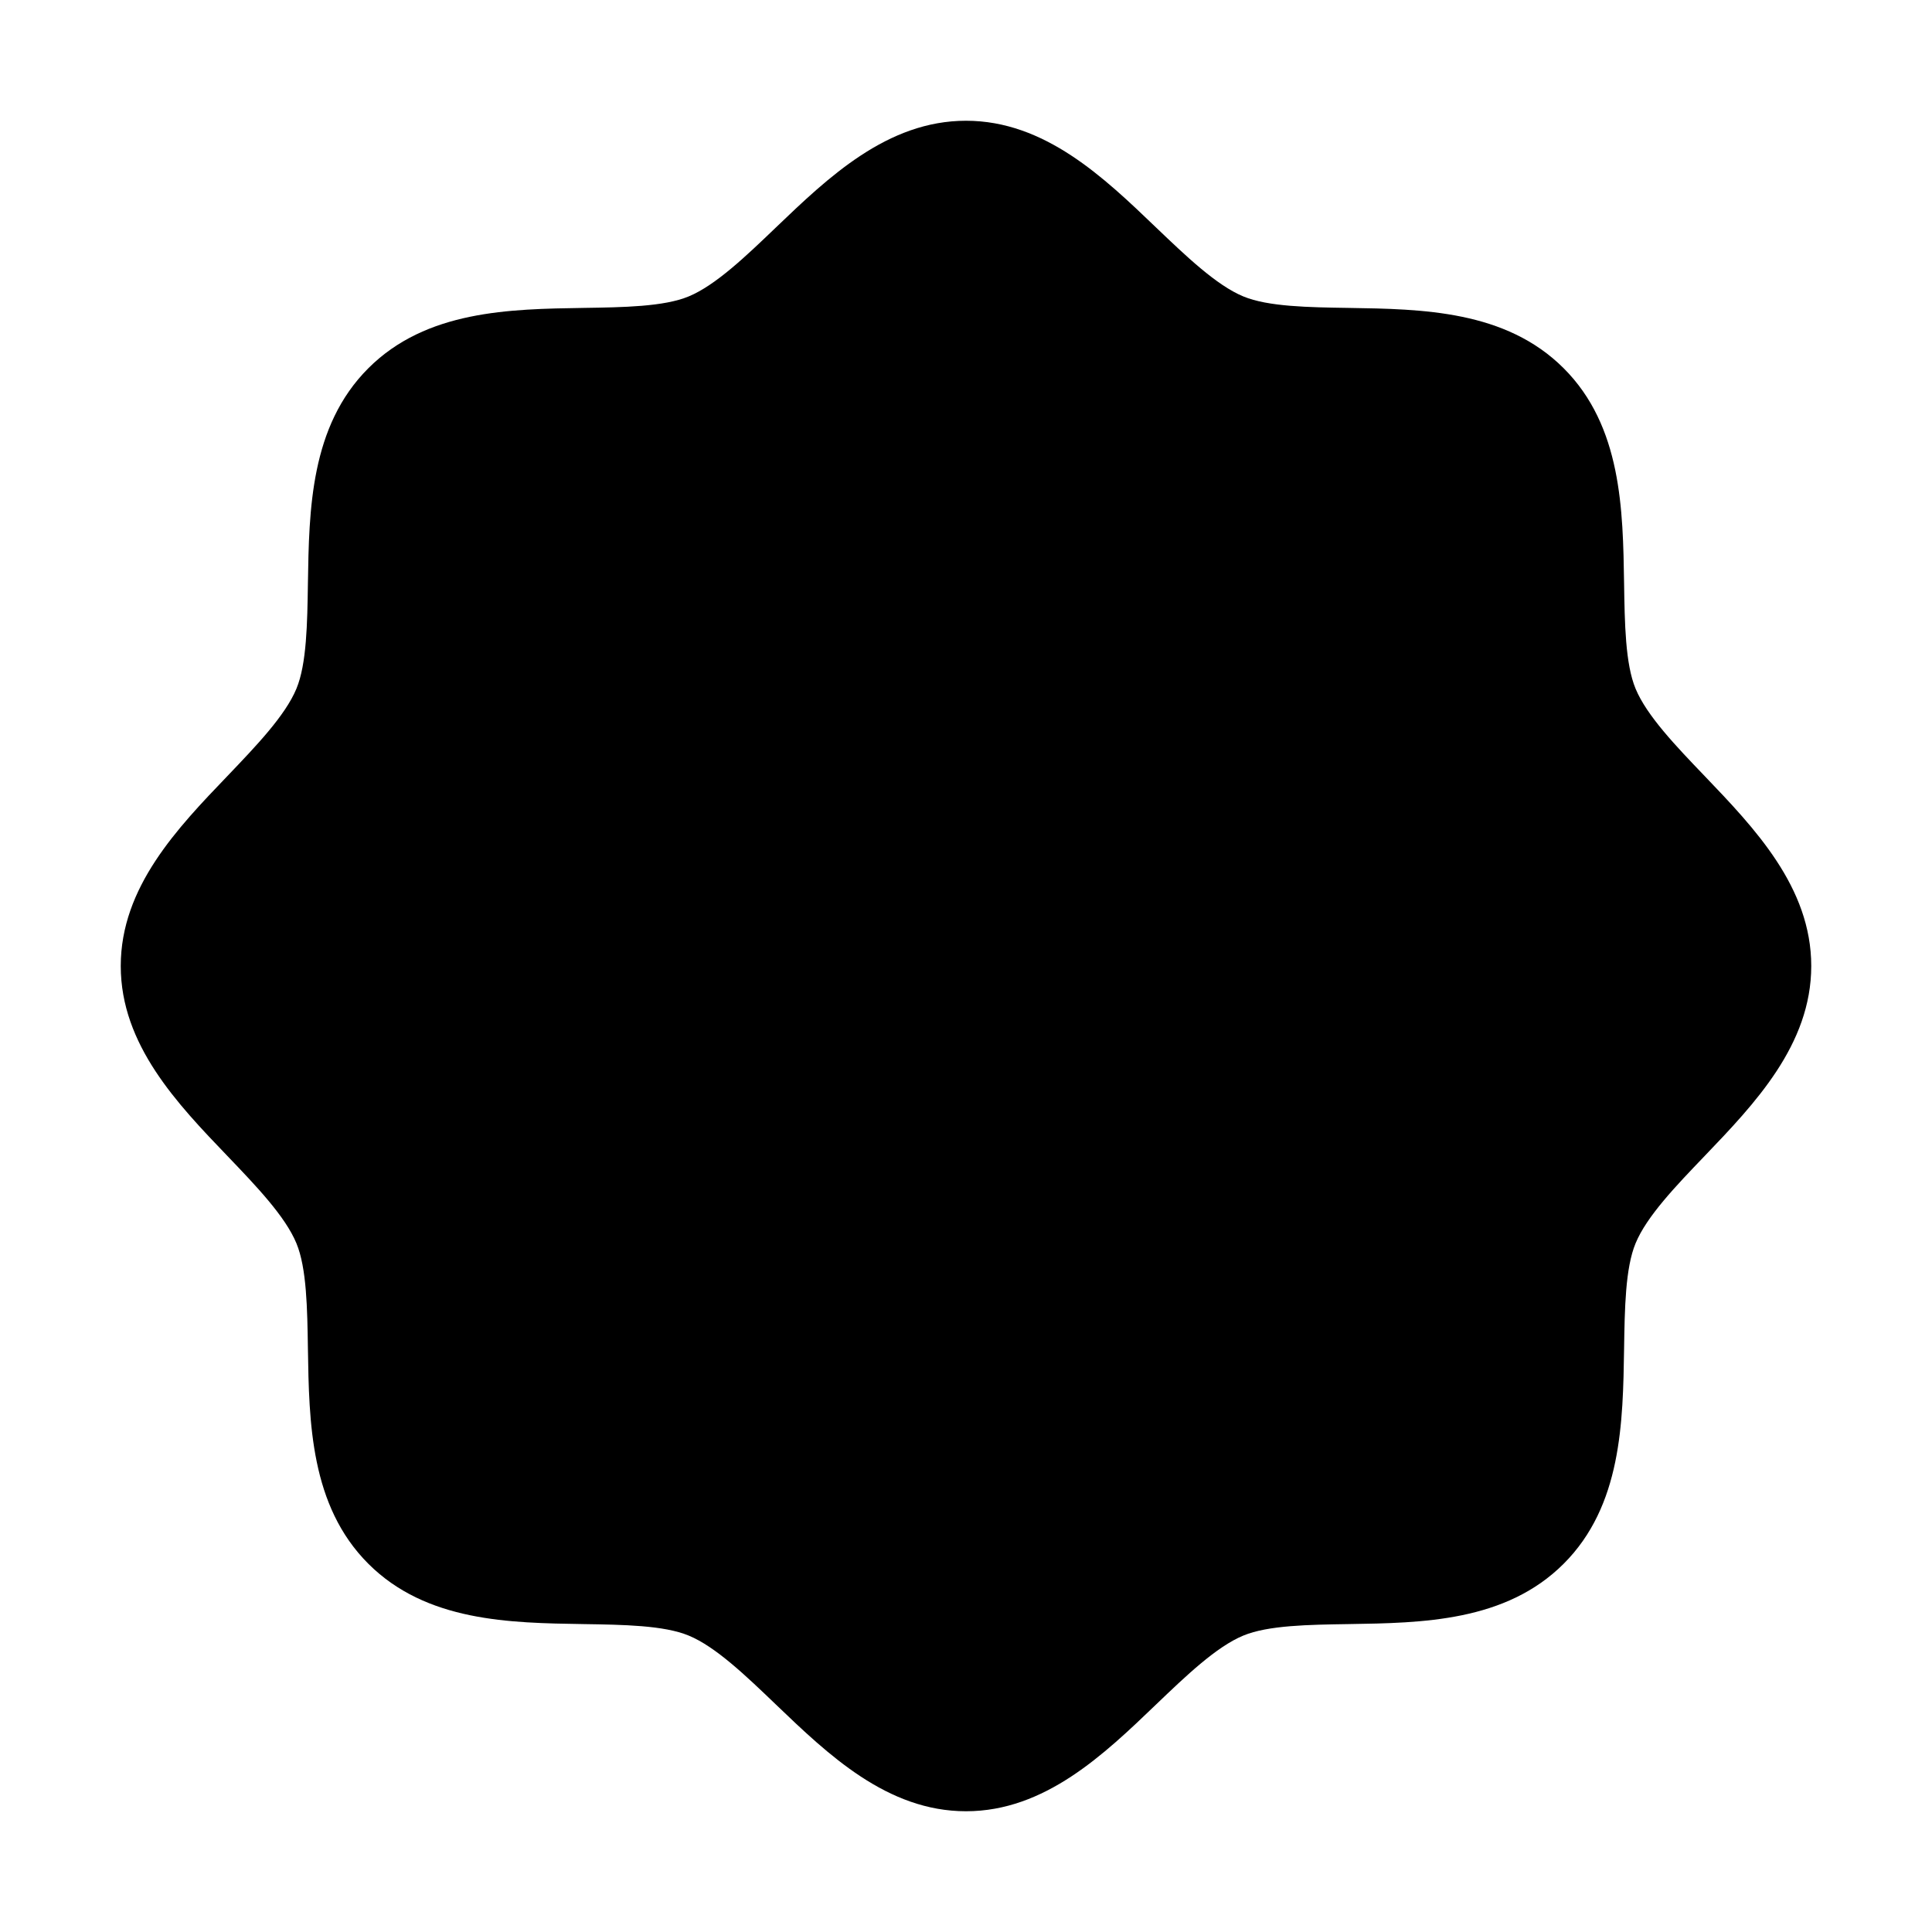 <svg xmlns="http://www.w3.org/2000/svg" fill="none" viewBox="0 0 32 32">
  <path fill="#000" d="M30 16c0 1.305-.939 2.284-1.767 3.148-.472.492-.96 1-1.143 1.446-.17.409-.18 1.086-.19 1.742-.019 1.22-.039 2.603-1 3.564s-2.344.981-3.564 1c-.656.01-1.333.02-1.742.19-.447.184-.954.671-1.447 1.143C18.285 29.06 17.306 30 16 30s-2.284-.939-3.148-1.767c-.492-.472-1-.96-1.446-1.143-.409-.17-1.086-.18-1.742-.19-1.22-.019-2.603-.039-3.564-1s-.981-2.344-1-3.564c-.01-.656-.02-1.333-.19-1.742-.184-.447-.671-.954-1.143-1.447C2.94 18.285 2 17.306 2 16s.939-2.284 1.768-3.148c.47-.492.958-1 1.142-1.446.17-.409.18-1.086.19-1.742.019-1.22.039-2.603 1-3.564s2.344-.981 3.564-1c.656-.01 1.334-.02 1.742-.19.446-.184.954-.671 1.446-1.143C13.716 2.94 14.695 2 16 2s2.284.939 3.148 1.768c.492.47 1 .958 1.446 1.142.409.17 1.086.18 1.742.19 1.22.019 2.603.039 3.564 1s.981 2.344 1 3.564c.01.656.02 1.334.19 1.742.184.446.671.954 1.143 1.446C29.06 13.716 30 14.695 30 16"/>
</svg>
